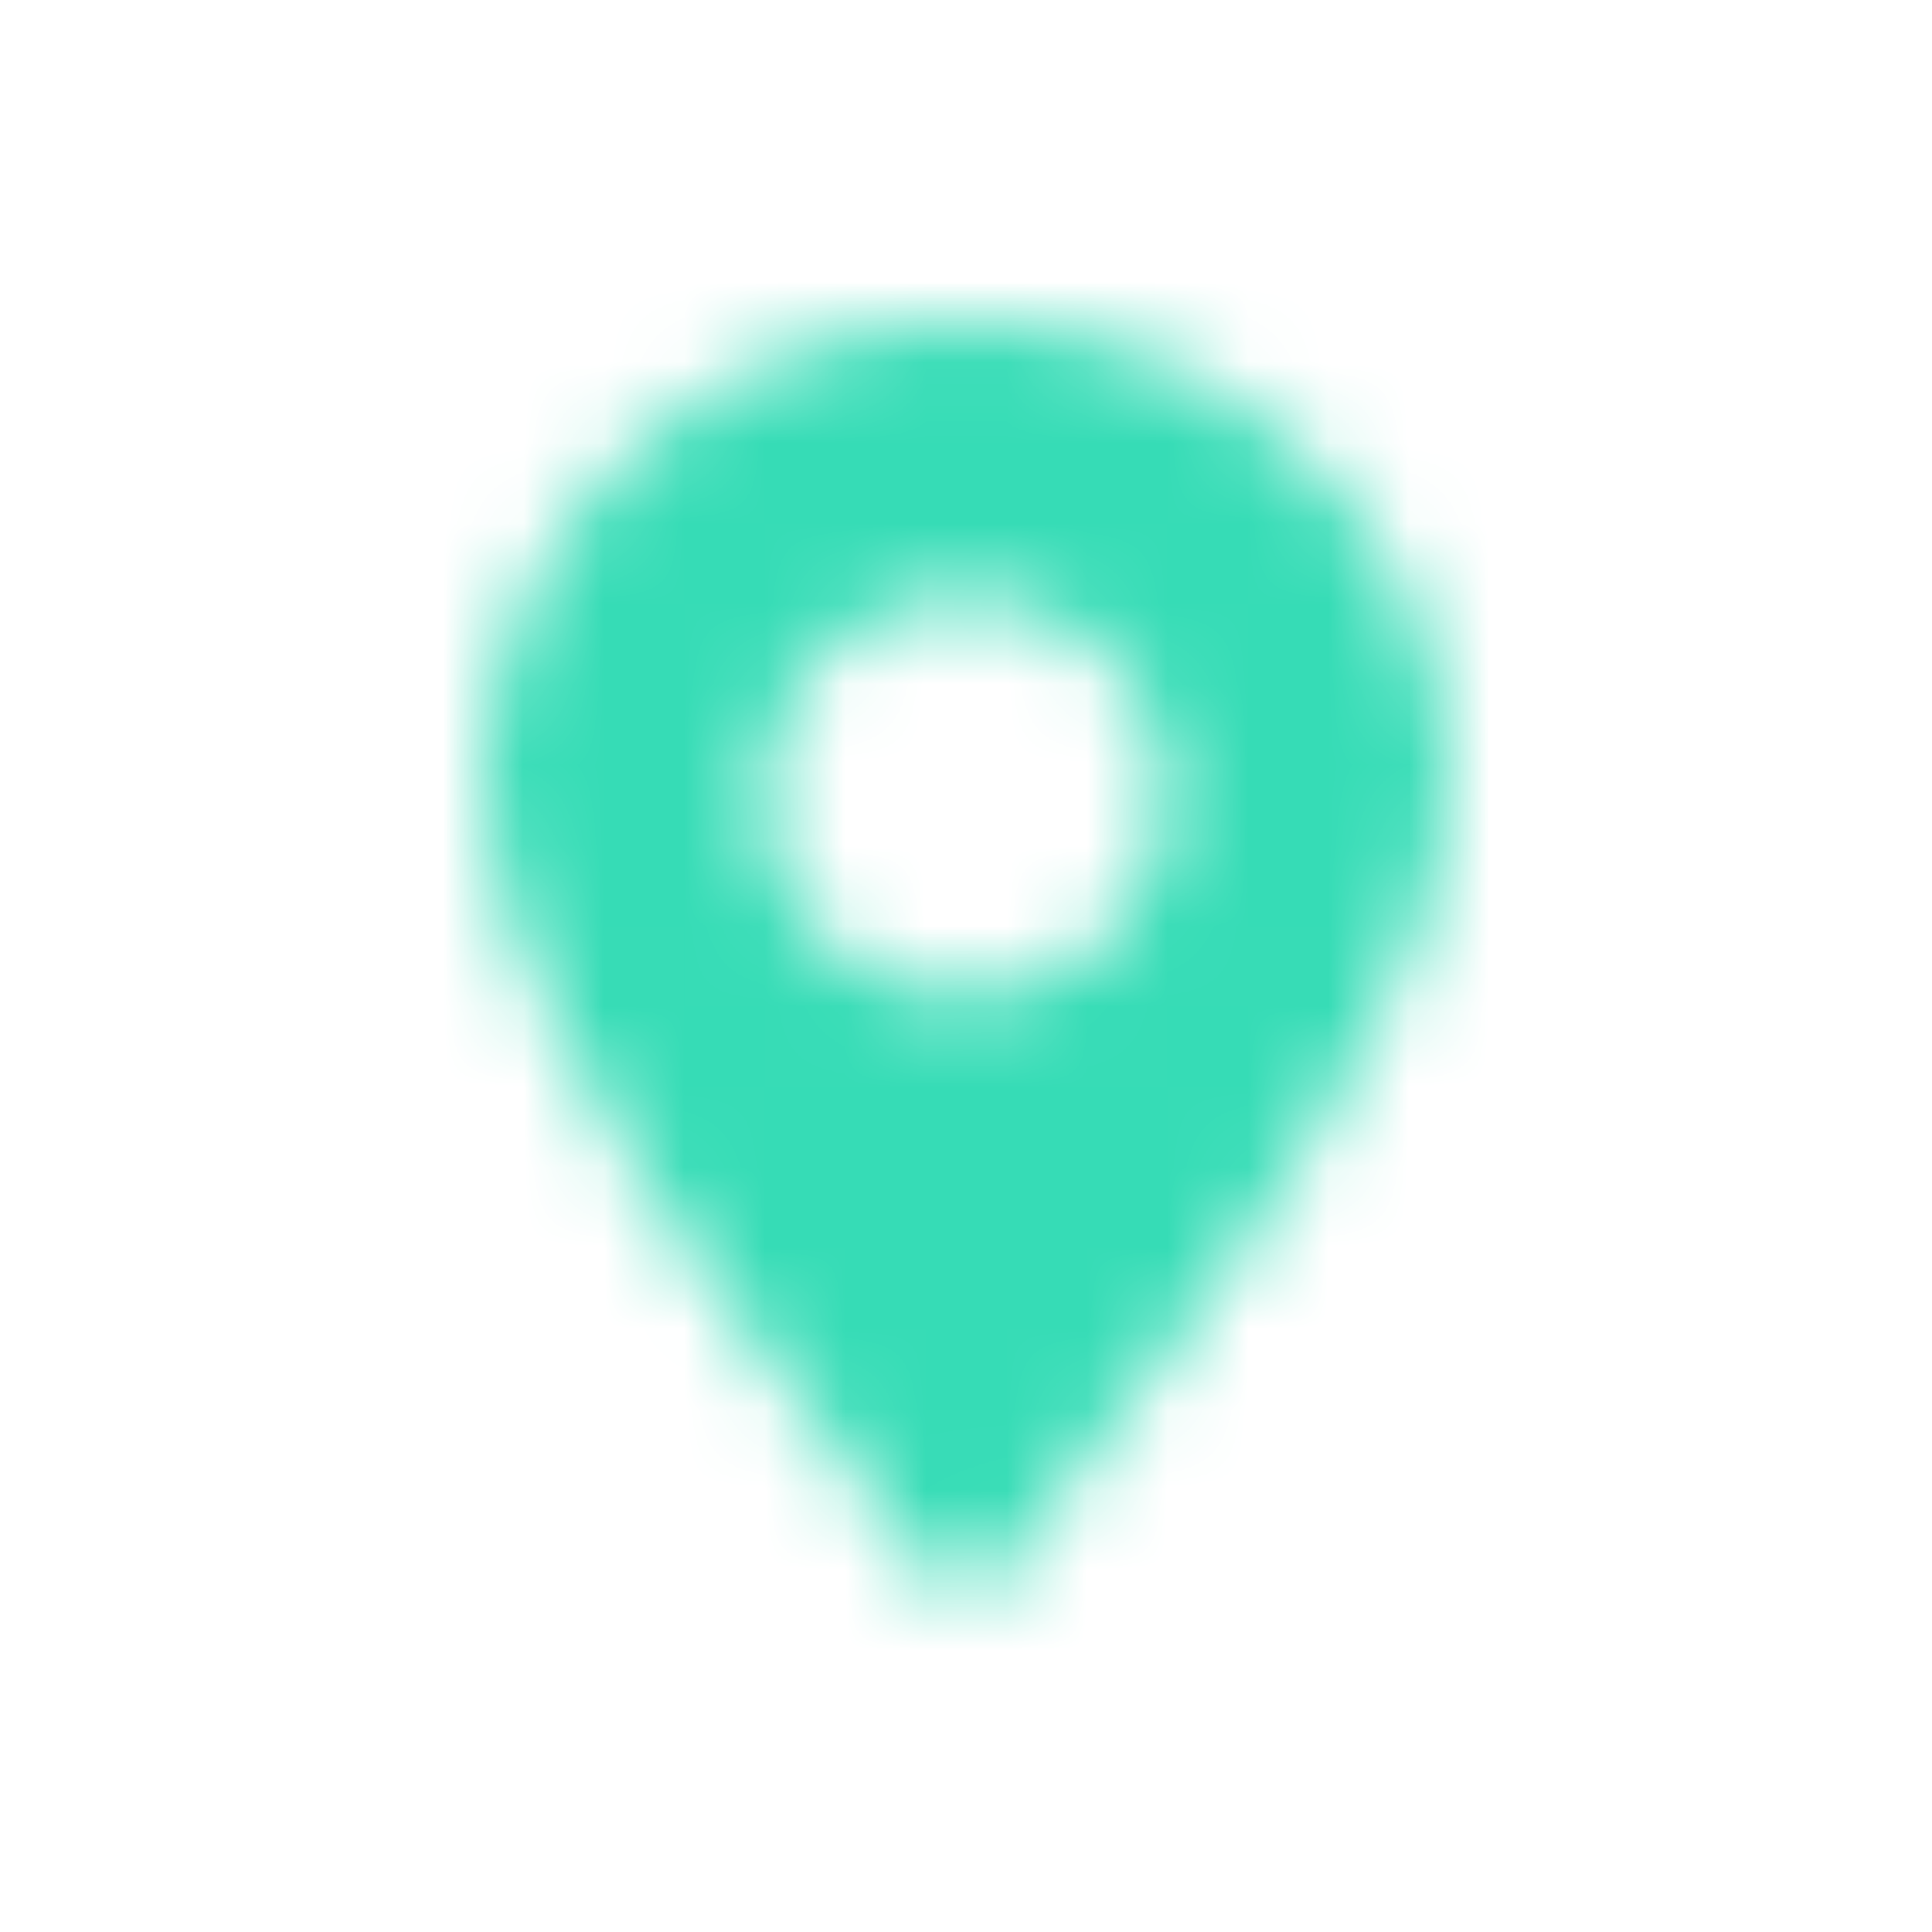 <svg xmlns="http://www.w3.org/2000/svg" xmlns:xlink="http://www.w3.org/1999/xlink" width="24" height="24" viewBox="0 0 24 24">
    <defs>
        <path id="prefix__a" d="M5.982 8.38c-1.386 0-2.514-1.115-2.514-2.485 0-1.37 1.128-2.485 2.514-2.485 1.387 0 2.515 1.115 2.515 2.485 0 1.37-1.128 2.484-2.515 2.484M6 0C2.686 0 0 2.61 0 5.83 0 9.043 5.934 16 6 16c0 0 6-6.949 6-10.17C12 2.61 9.314 0 6 0"/>
    </defs>
    <g fill="none" fill-rule="evenodd" transform="translate(6 4)">
        <mask id="prefix__b" fill="#fff">
            <use xlink:href="#prefix__a"/>
        </mask>
        <g fill="#36DCB6" mask="url(#prefix__b)">
            <path d="M0 0L24 0 24 24 0 24z" transform="translate(-6 -4)"/>
        </g>
    </g>
</svg>
